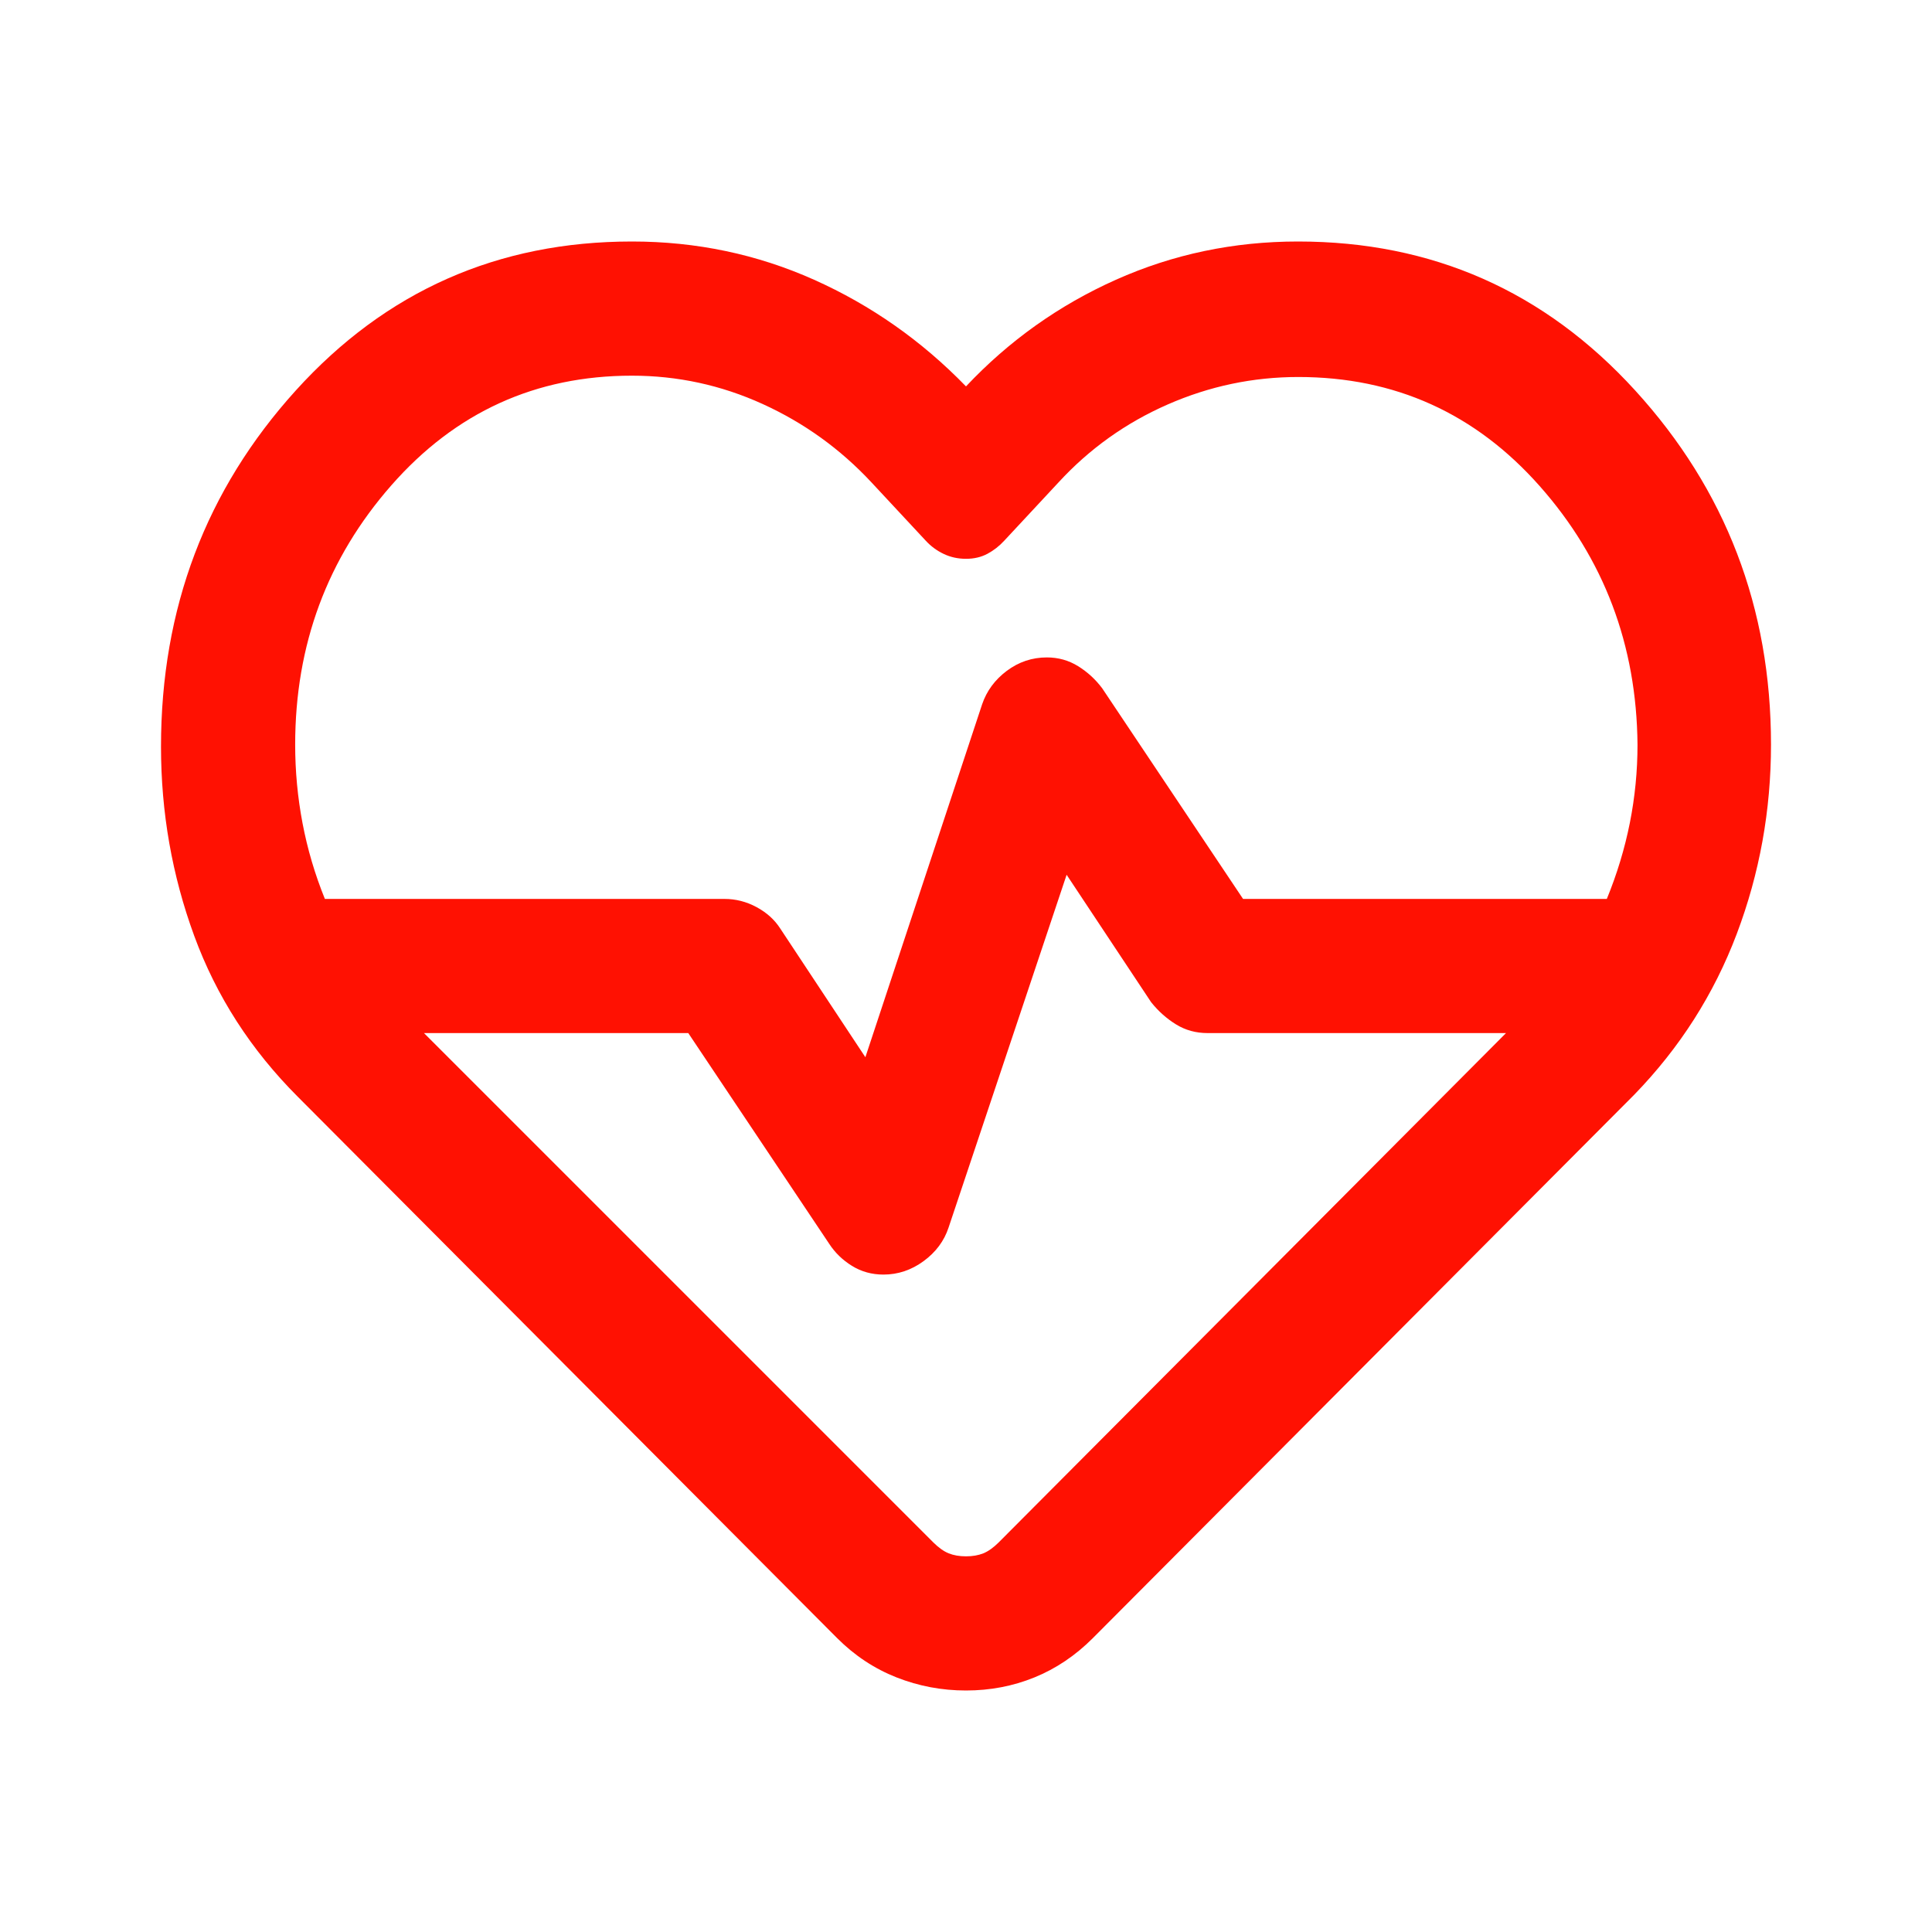 <svg xmlns="http://www.w3.org/2000/svg" height="40px" viewBox="0 -960 960 960" width="40px" fill="#ff1102"><path d="M480-480Zm0 360q-18 0-34.5-6.5T416-146L148-415q-35-35-51.5-80T80-589q0-103 67-177t167-74q48 0 90.5 19t75.5 53q32-34 74.5-53t90.5-19q100 0 167.5 74T880-590q0 49-17 94t-51 80L543-146q-13 13-29 19.5t-34 6.5Zm40.19-513.33q8.48 0 15.48 4.33t12 11l70 104.67h180.75q7.62-18.62 11.44-37.79 3.81-19.17 3.81-38.88-.67-74.33-48.63-128.5-47.97-54.17-119.91-54.17-33.8 0-64.96 13.67Q549-745.33 526-720.33l-27 29q-3.67 4-8.33 6.5-4.67 2.5-10.67 2.5t-11.09-2.43q-5.09-2.42-8.91-6.57l-27-29q-23.18-24.88-54.09-38.94Q348-773.33 314-773.33q-71.71 0-119.52 54.46T146.67-590q0 19.81 3.66 39.07 3.67 19.26 11.1 37.6H360q8.38 0 15.93 4.07 7.54 4.07 11.74 10.59l42.33 64L488-610q3.39-10 12.28-16.67 8.9-6.66 19.91-6.66Zm9.81 108L471.33-350q-3.31 10-12.43 16.67-9.12 6.66-19.9 6.66-8.67 0-15.67-4.33T412-342l-70-104.67H210.67l253 253q4 4 7.7 5.5t8.63 1.5q4.93 0 8.63-1.5 3.7-1.5 7.7-5.5l252-253H600q-8.67 0-15.67-4.33T572-462l-42-63.33Z"/></svg>
